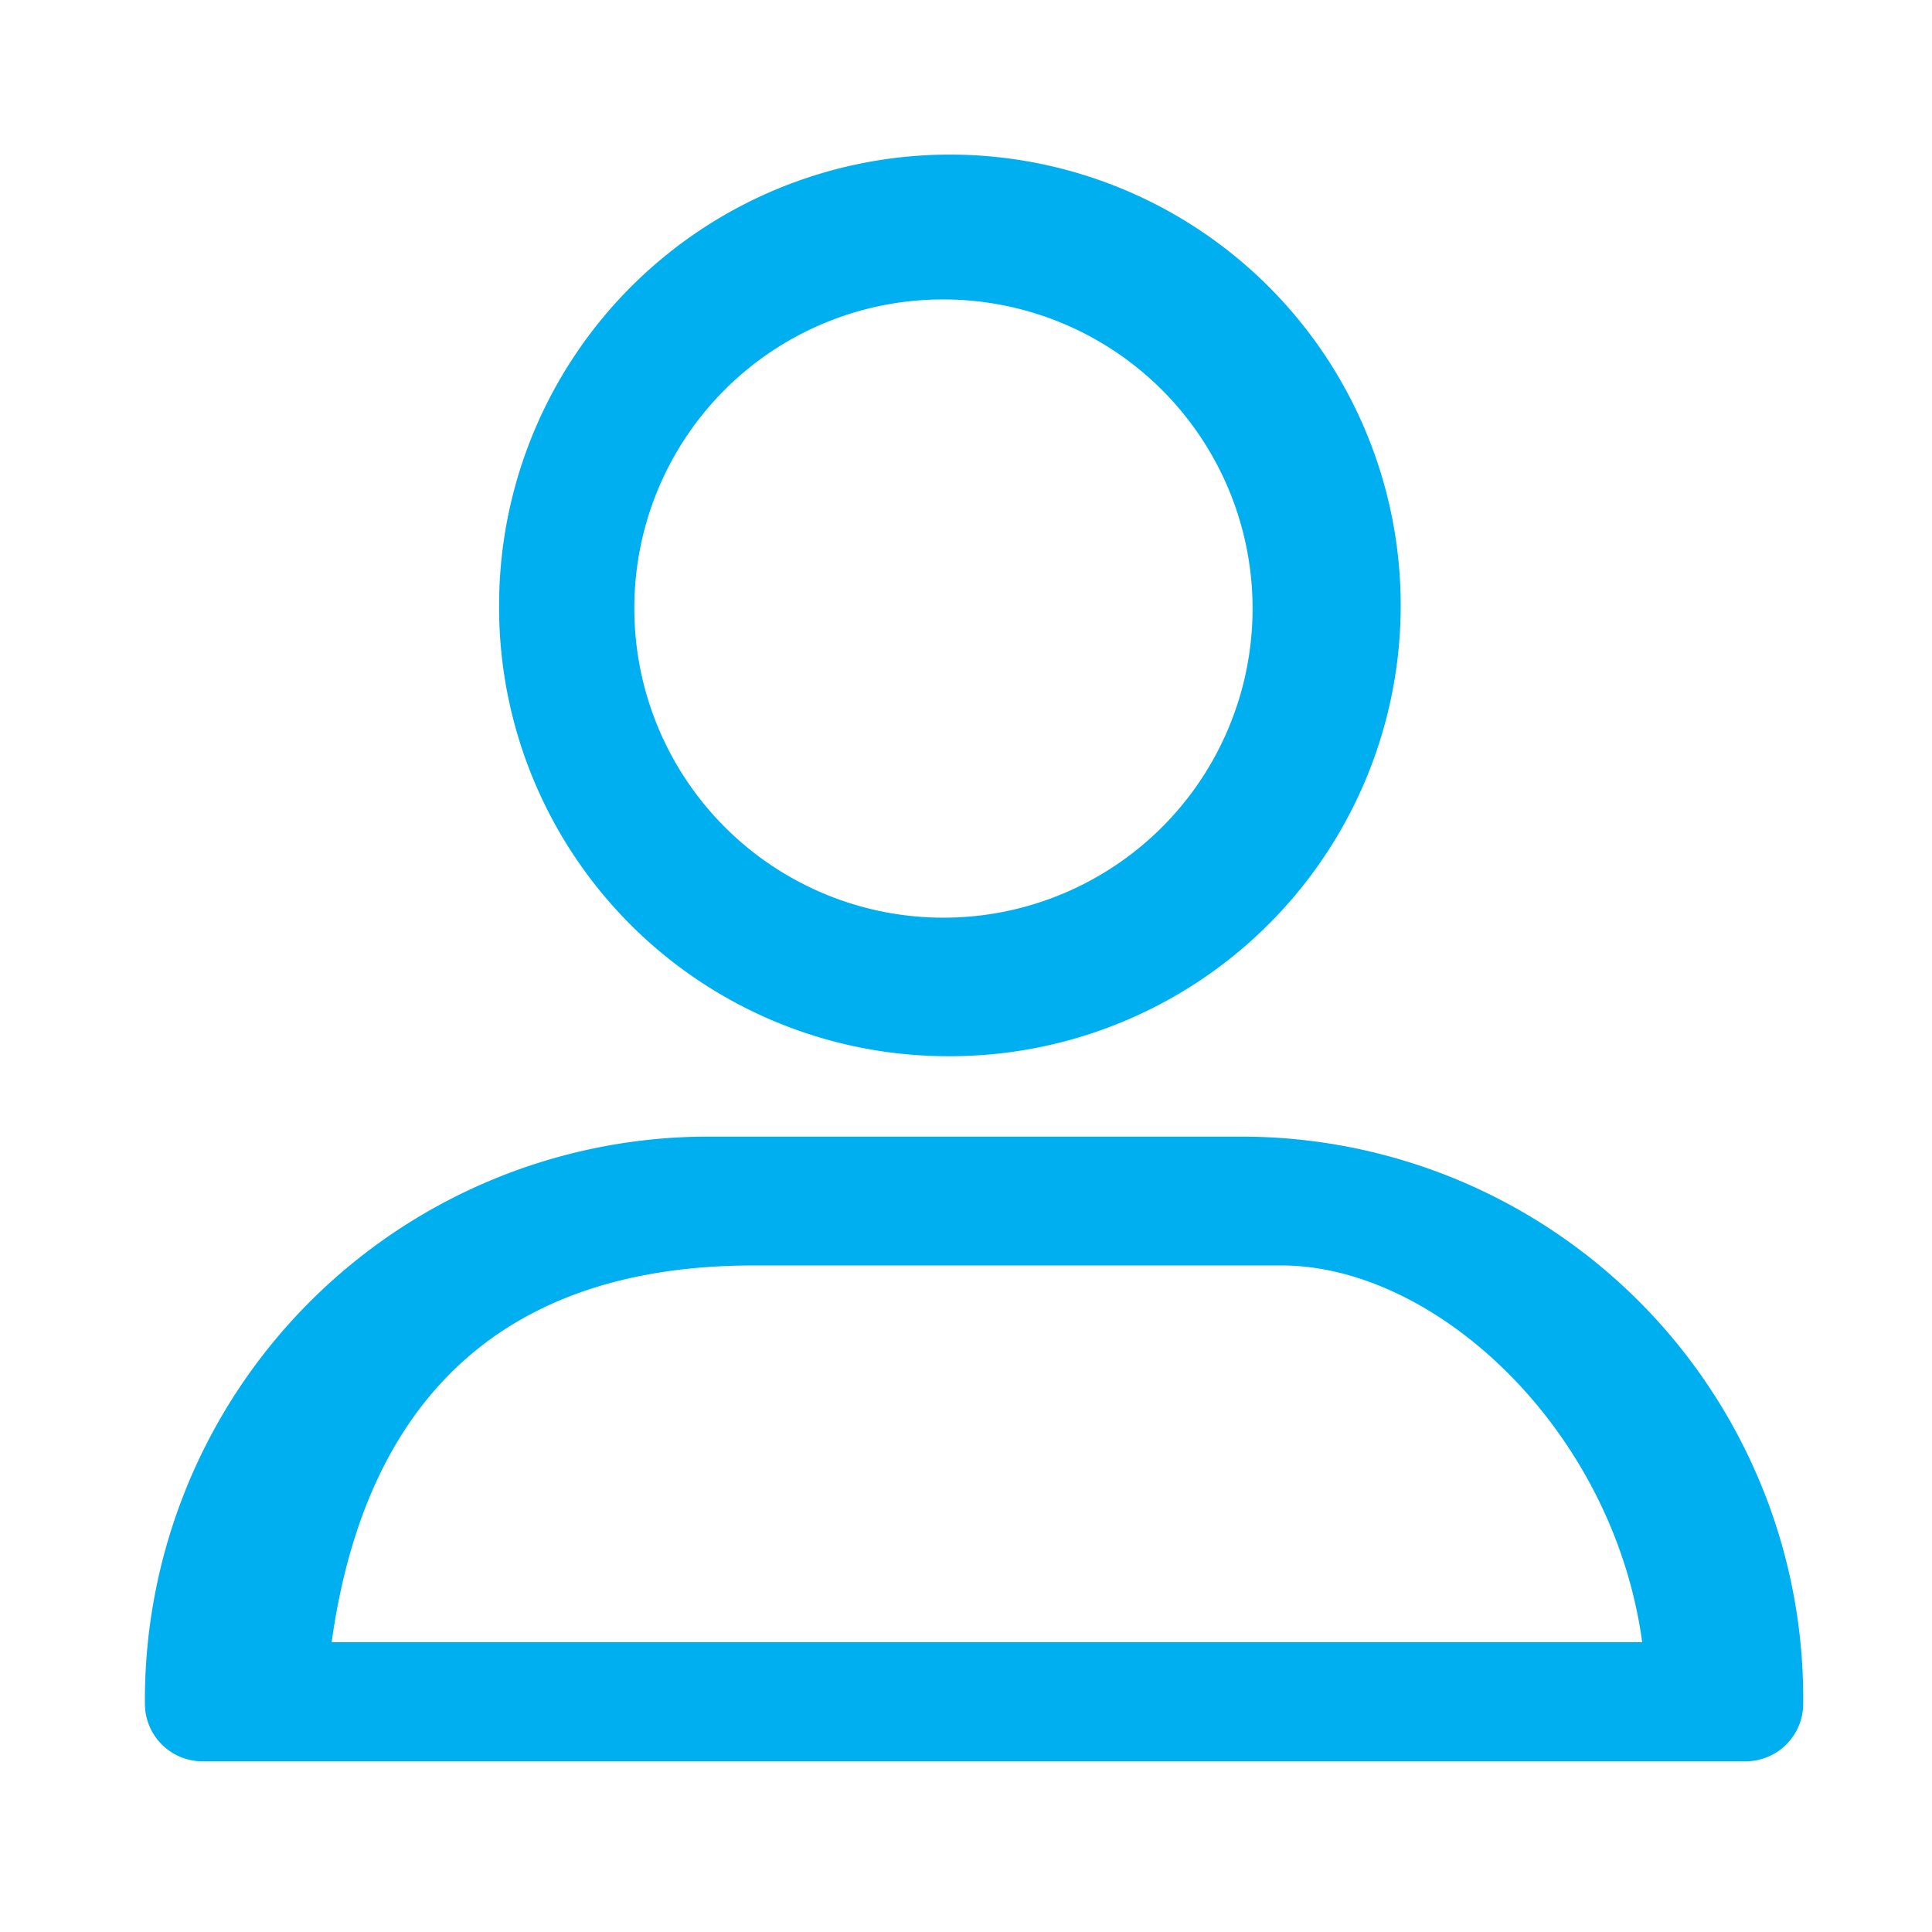 <svg id="Layer_1" data-name="Layer 1" xmlns="http://www.w3.org/2000/svg" viewBox="0 0 60 60"><title>icon_</title><path d="M29.3,32.8a14,14,0,1,0-13.8-14A13.94,13.94,0,0,0,29.3,32.8ZM29.2,9.3a9.6,9.6,0,1,1-9.5,9.6A9.58,9.58,0,0,1,29.2,9.3Zm9.5,26H21.8A17.5,17.5,0,0,0,4.5,52.9a1.79,1.79,0,0,0,1.8,1.8H54.2A1.79,1.79,0,0,0,56,52.9,17.44,17.44,0,0,0,38.7,35.3ZM10.3,51c.9-6.5,4.4-11.7,13.1-11.7H39.8c4.8,0,10.3,5.1,11.2,11.7Z" fill="#00aff0"/></svg>